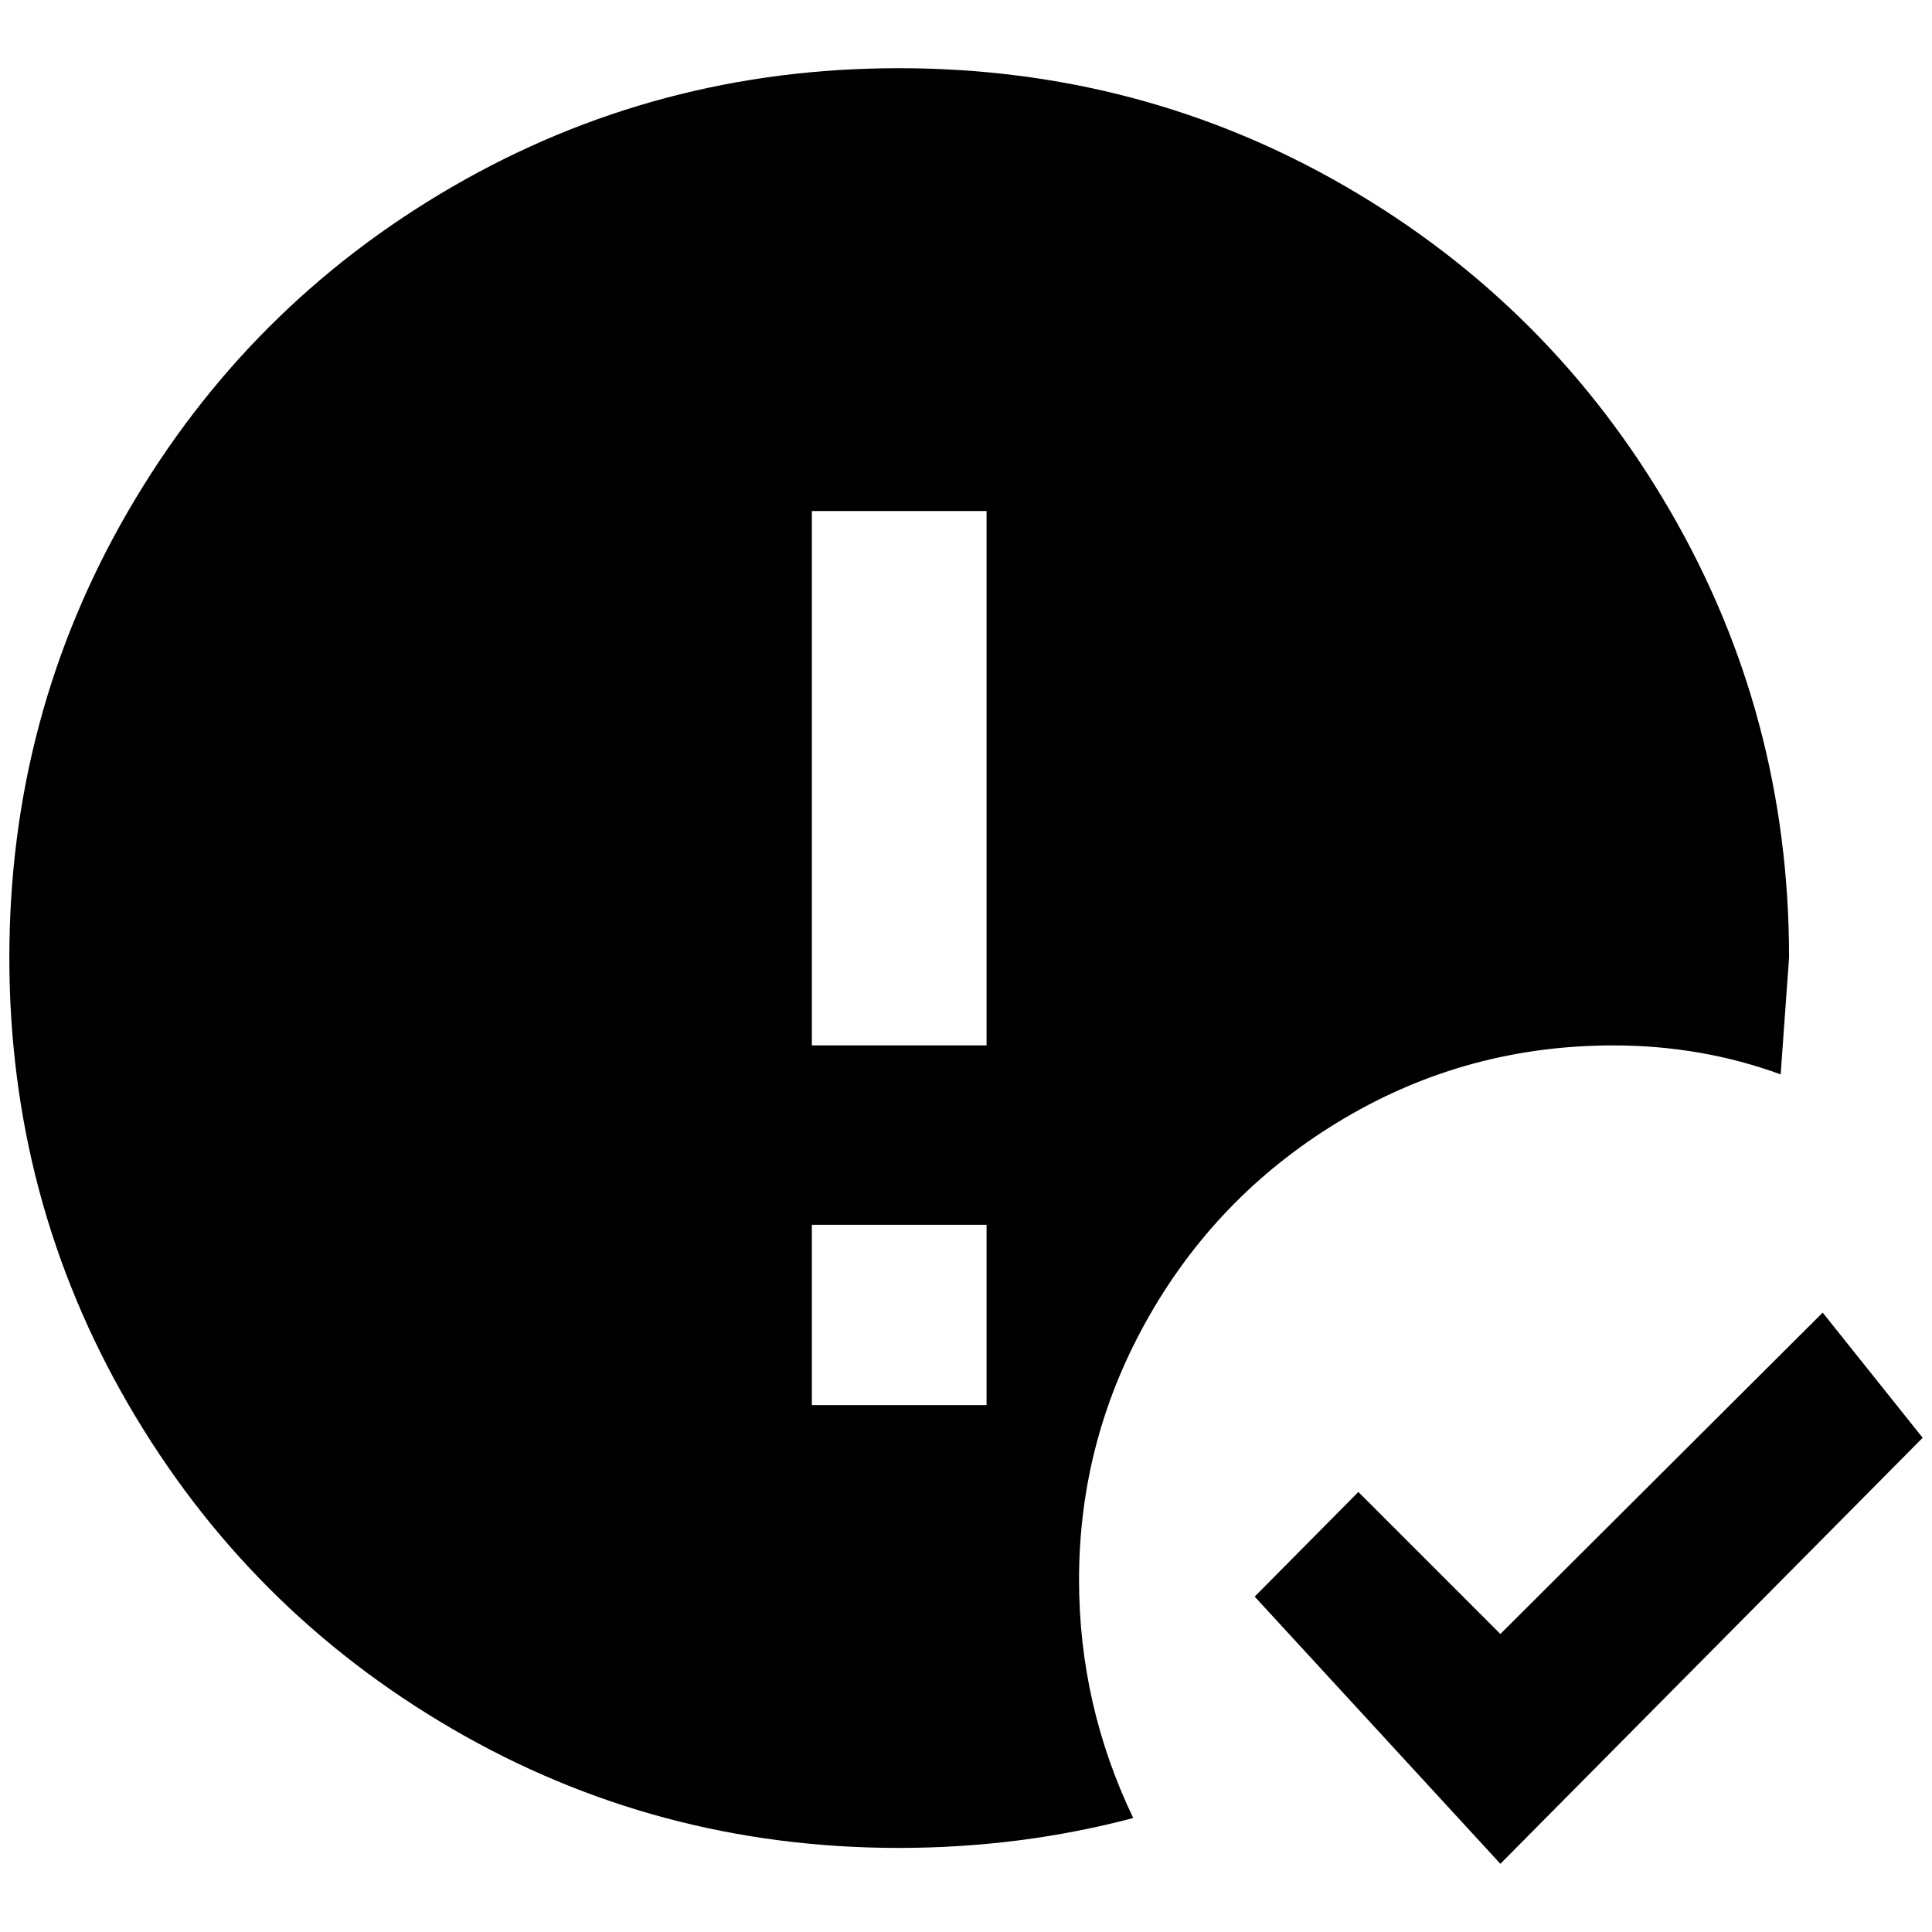 <?xml version="1.0" standalone="no"?>
<!DOCTYPE svg PUBLIC "-//W3C//DTD SVG 1.1//EN" "http://www.w3.org/Graphics/SVG/1.1/DTD/svg11.dtd" >
<svg xmlns="http://www.w3.org/2000/svg" xmlns:xlink="http://www.w3.org/1999/xlink" version="1.1" width="2048" height="2048" viewBox="-10 0 2068 2048">
   <path fill="currentColor"
d="M1596 1985l-263 -286l111 -112l152 152l345 -344l107 134zM1046 1109v-572h-187v572h187zM1046 1494v-193h-187v193h187zM952 63q260 0 479 127t346.5 346.5t127.5 478.5l-9 125q-85 -31 -179 -31q-156 0 -288 78t-208 210t-76 284q0 134 58 255q-121 32 -251 32
q-259 0 -478 -127.5t-346.5 -347t-127.5 -478.5t127.5 -478.5t346.5 -346.5t478 -127z" />
</svg>
